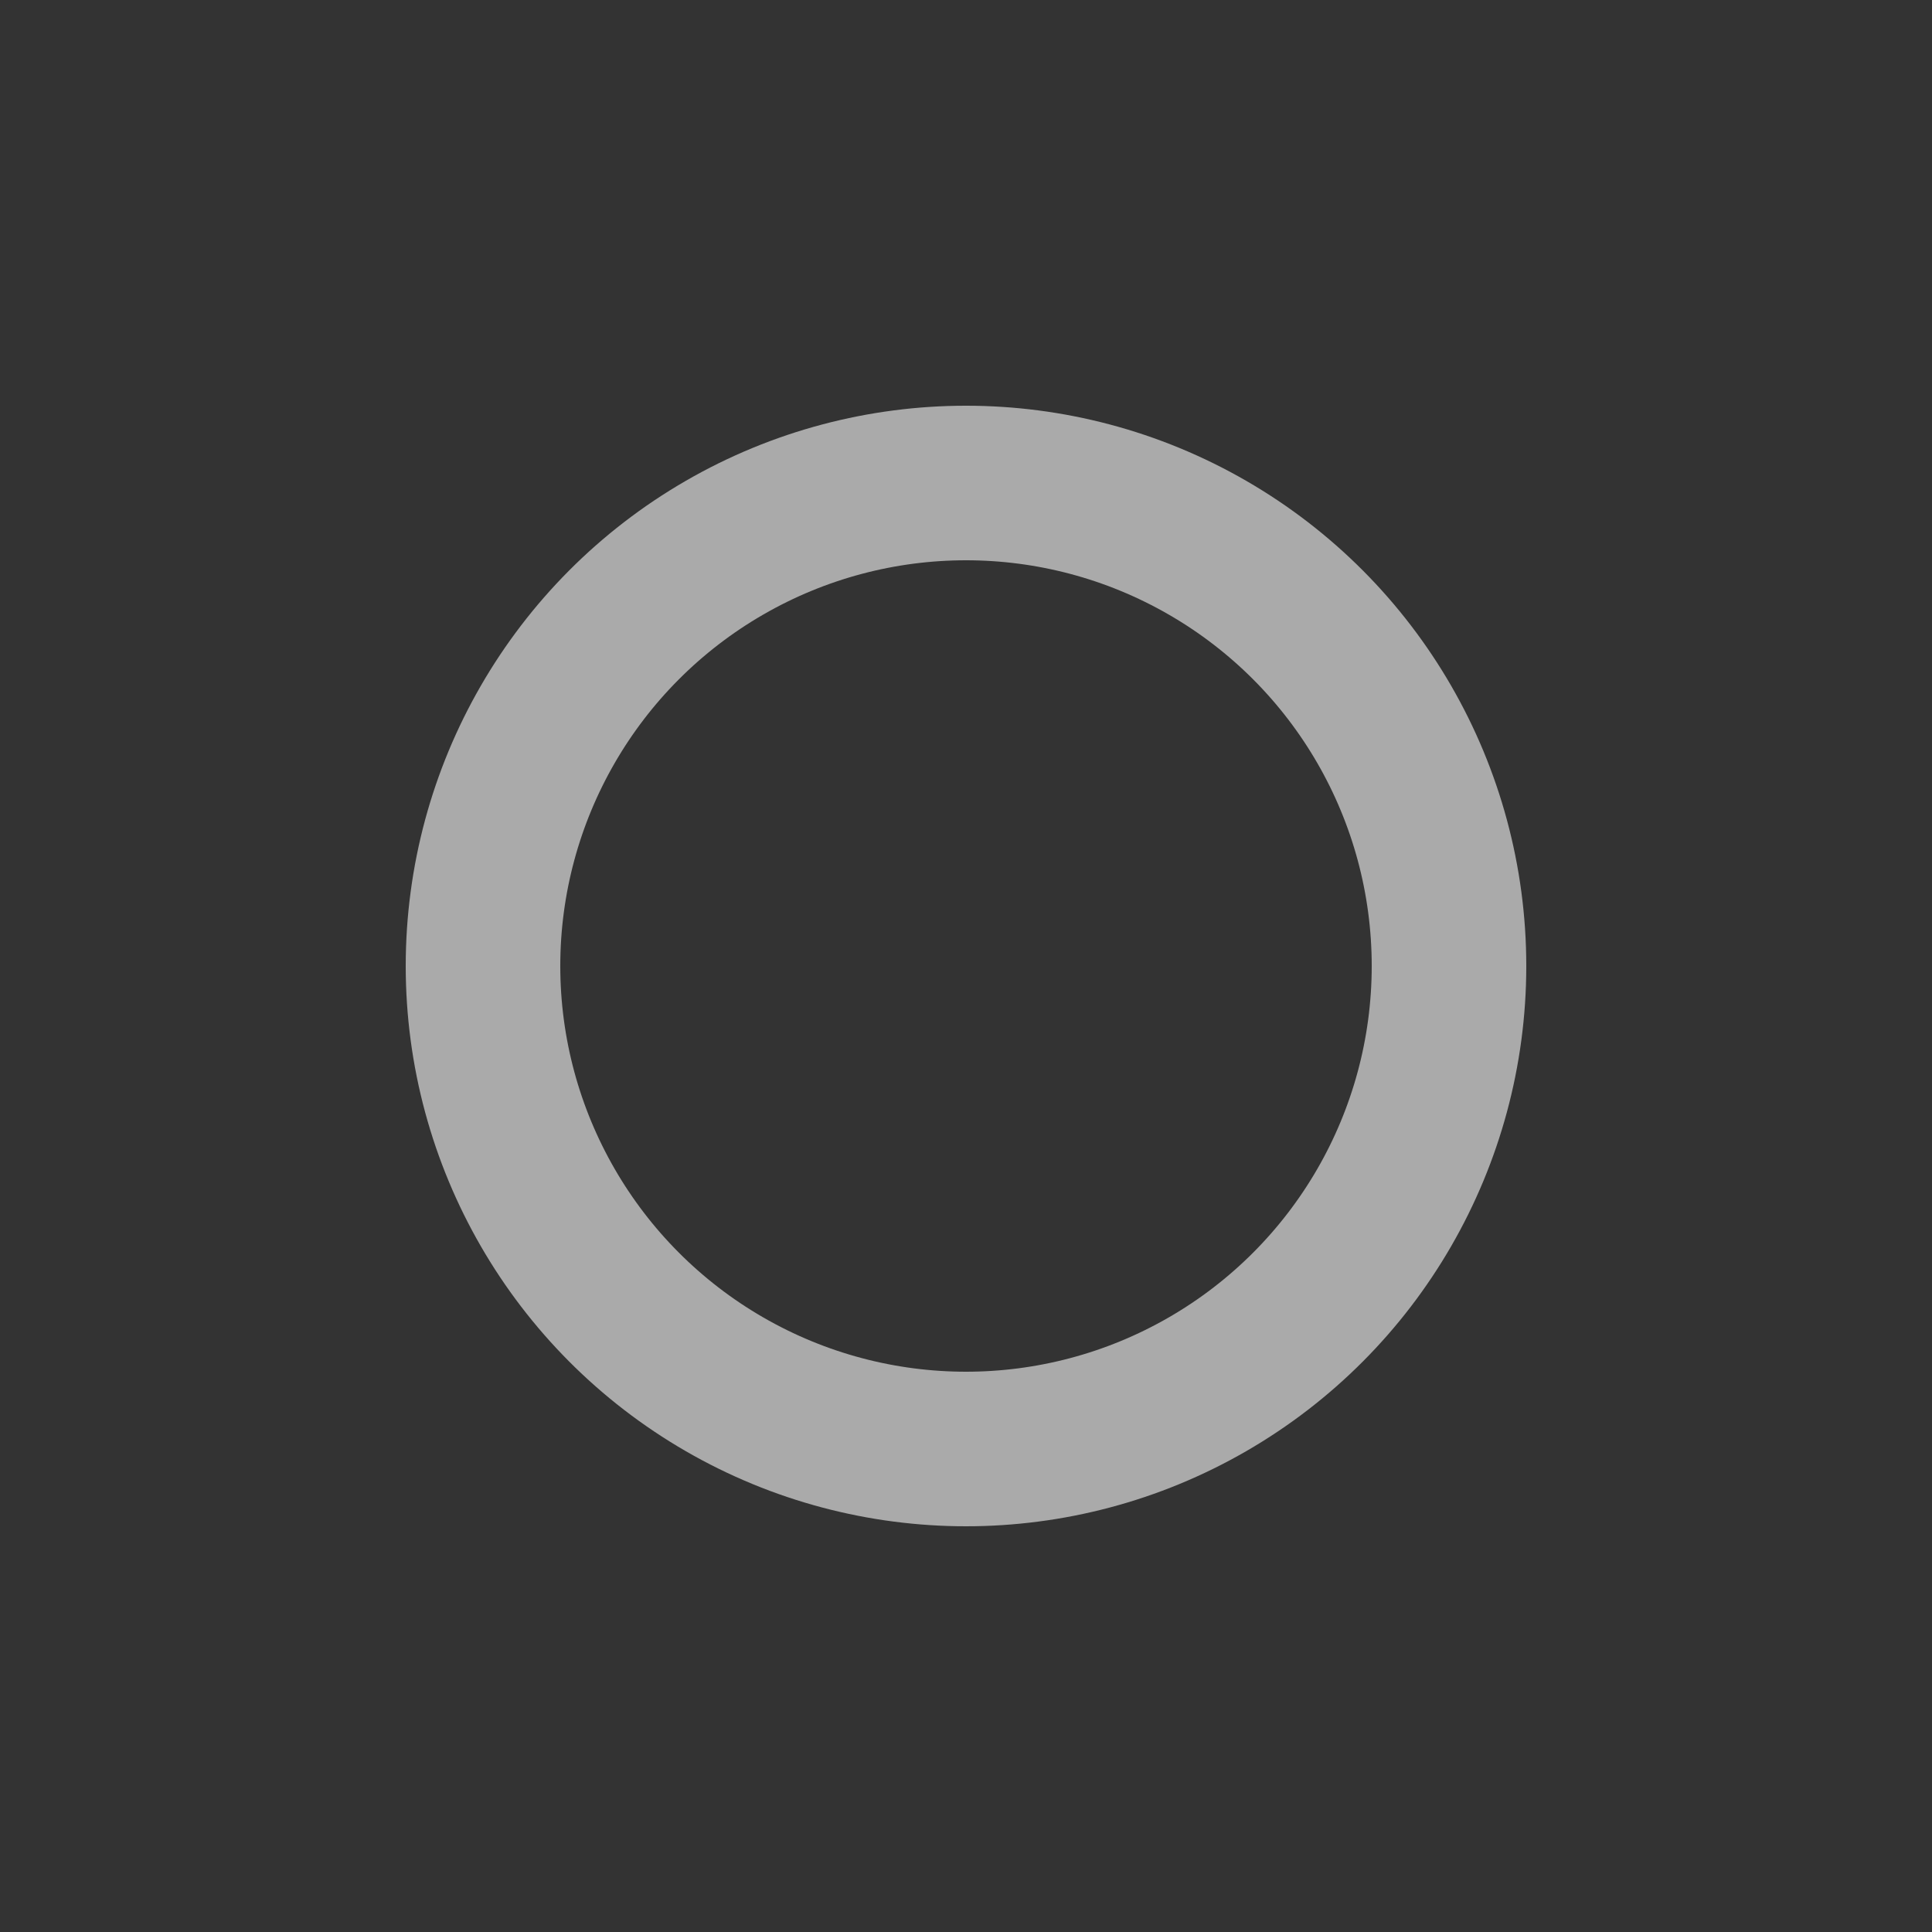 
<svg width="100" height="100" xmlns="http://www.w3.org/2000/svg" viewBox="-50 -50 100 100">
  <rect x="-50" y="-50" width="100" height="100" fill="#333333" stroke="none"/>
  <circle class="svgNotCompleted" r="25" cx="0" cy="0" stroke="#aaaaaa" stroke-width="8" fill="none"></circle>
  <g class="svgCompleted" transform="scale(0)">
  <circle r="25" cx="0" cy="0" fill="#009f1d"></circle>
  <path stroke-width="1" stroke="#000000" fill="#ffffff" transform='scale(0.8) translate(-37, -50) rotate(-5)' d="M 34.4 72 c -1.2 0 -2.3 -0.4 -3.2 -1.3 L 11.3 50.8 c -1.8 -1.8 -1.8 -4.6 0 -6.4 c 1.8 -1.8 4.6 -1.8 6.4 0 l 16.8 16.7 l 39.9 -39.8 c 1.8 -1.8 4.6 -1.8 6.4 0 c 1.8 1.8 1.8 4.6 0 6.4 l -43.1 43 C 36.7 71.6 35.6 72 34.4 72 Z"></path>
  </g>
</svg>